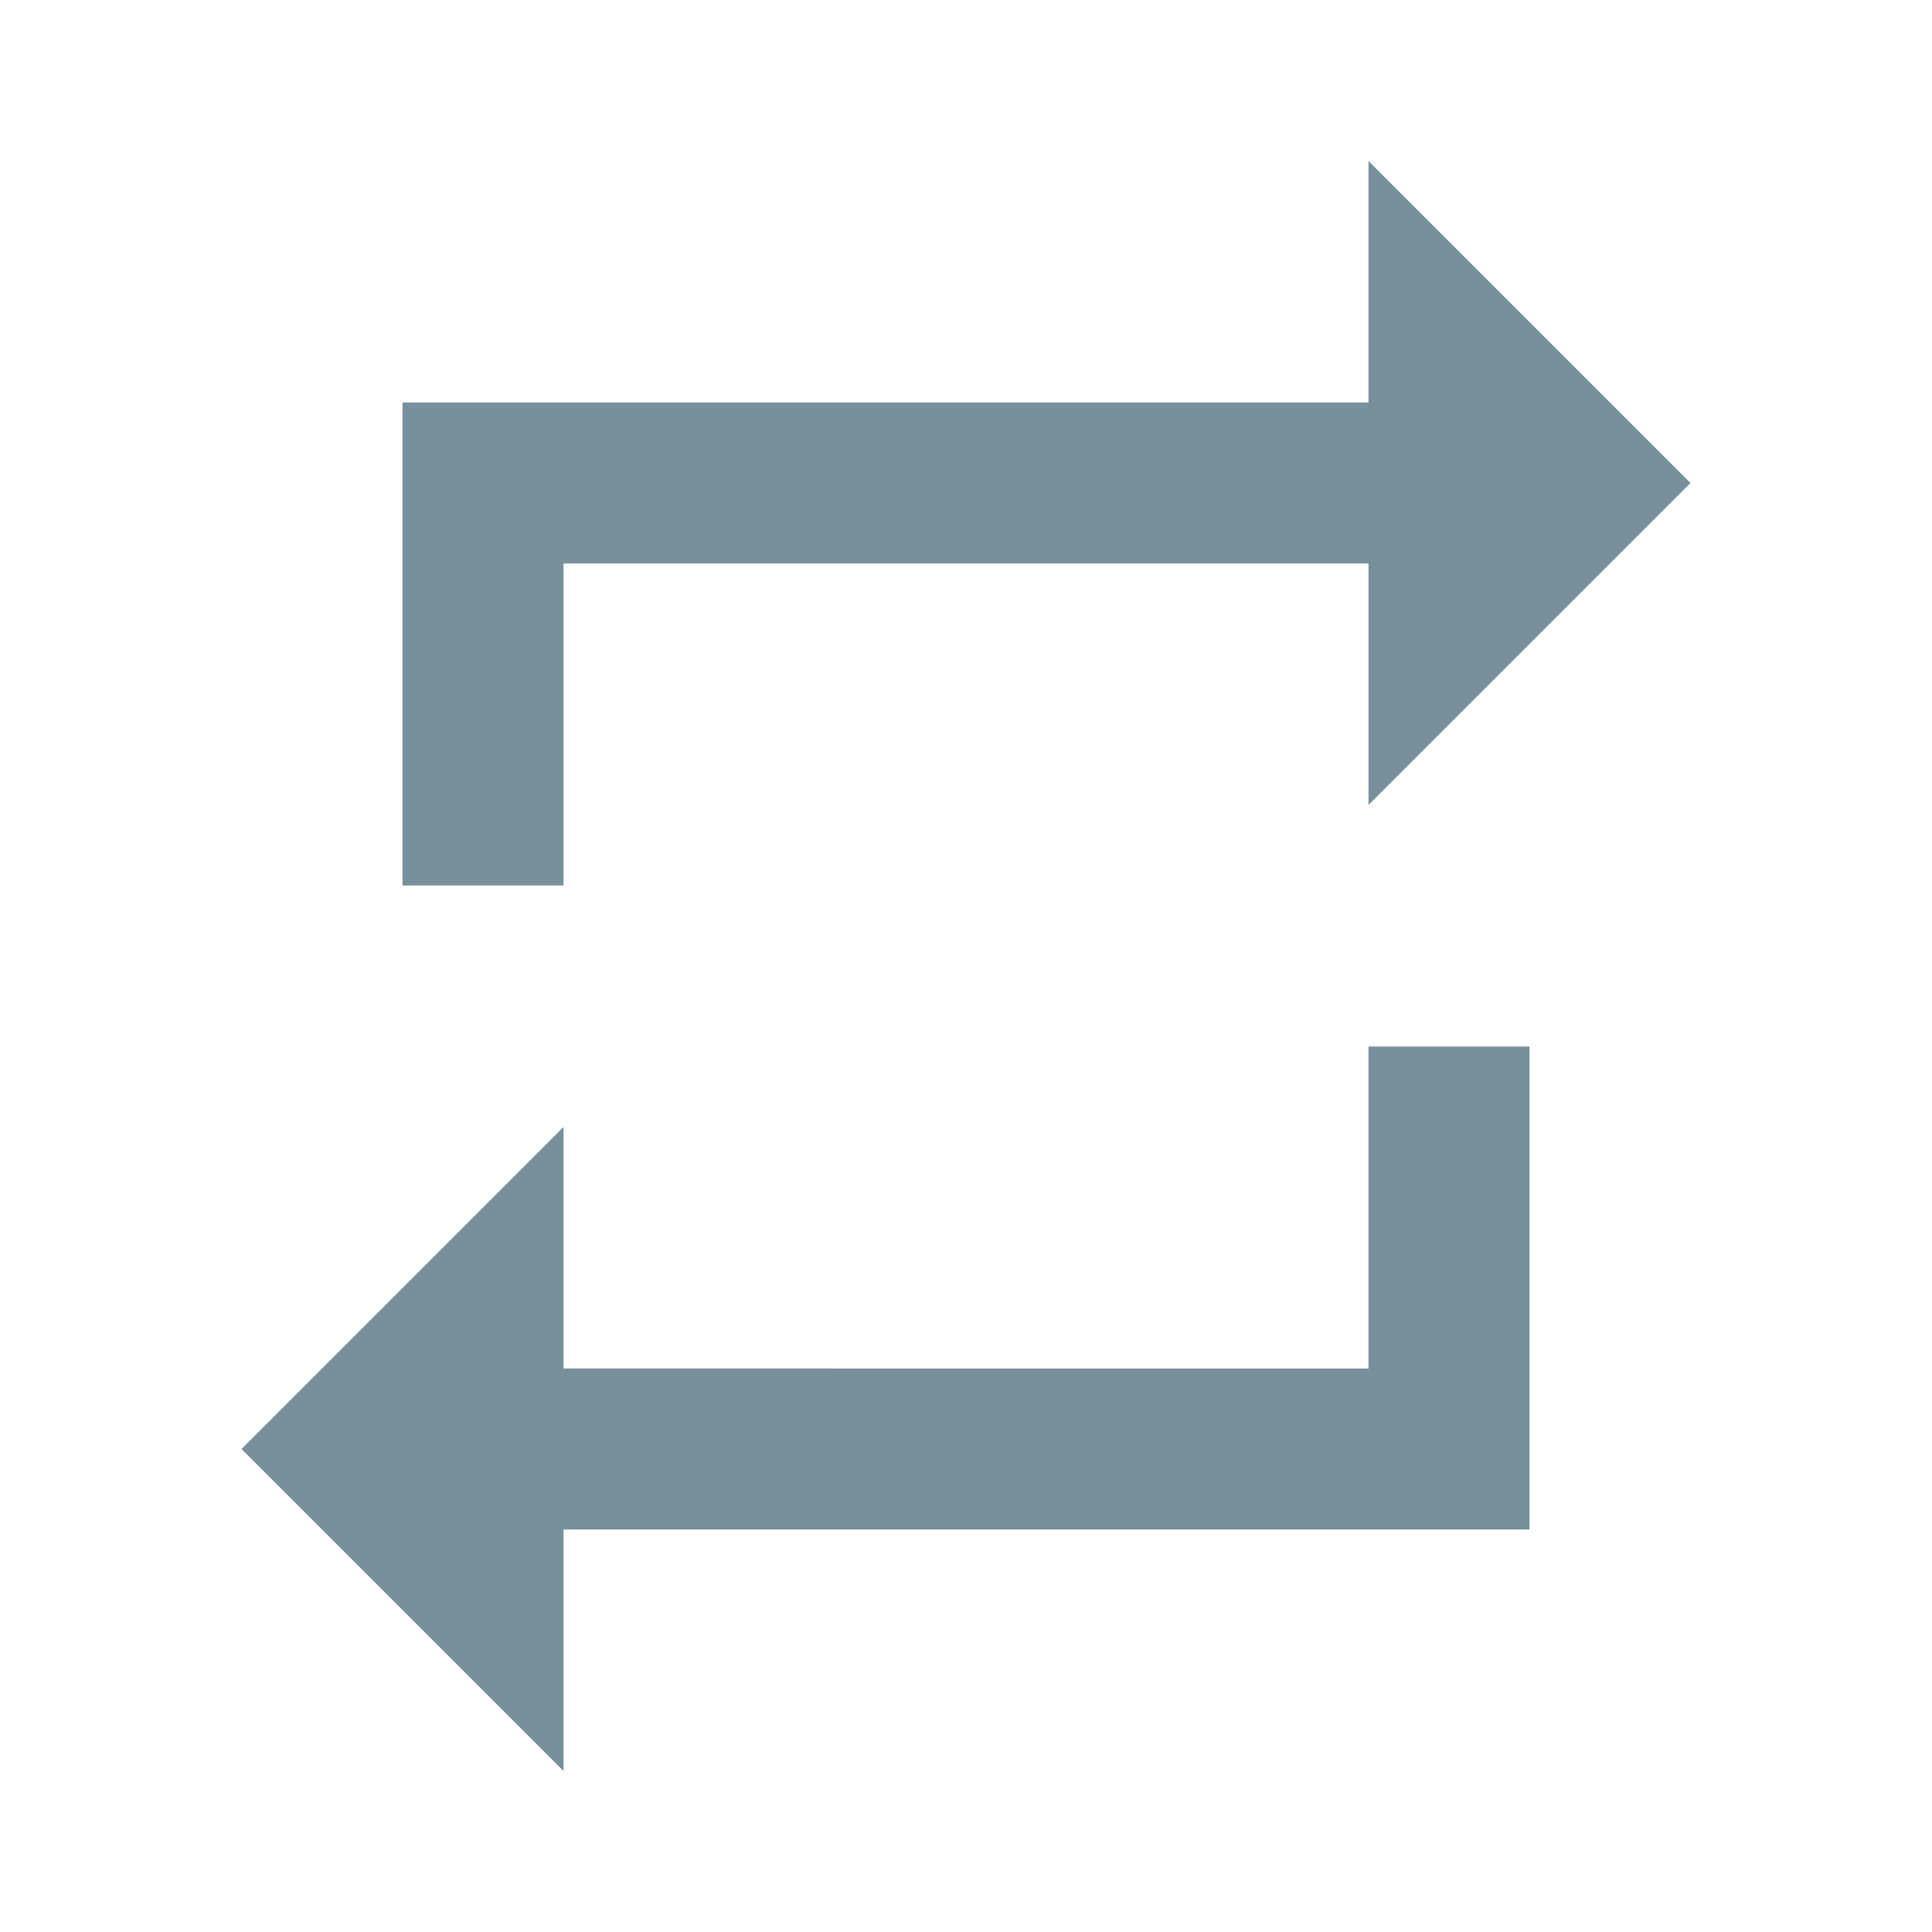 <?xml version="1.0" encoding="utf-8"?>
<!-- Generator: Adobe Illustrator 16.0.0, SVG Export Plug-In . SVG Version: 6.00 Build 0)  -->
<!DOCTYPE svg PUBLIC "-//W3C//DTD SVG 1.1//EN" "http://www.w3.org/Graphics/SVG/1.1/DTD/svg11.dtd">
<svg version="1.1" id="Capa_1" xmlns="http://www.w3.org/2000/svg" xmlns:xlink="http://www.w3.org/1999/xlink" x="0px" y="0px"
	 width="24px" height="24px" viewBox="0 0 24 24" enable-background="new 0 0 24 24" xml:space="preserve">
<g id="Capa_1_1_">
	<path fill="none" d="M0,0h24v24H0V0z"/>
	<path fill="#78909C" d="M21,6l-4-4v3H5v6h2V7h10v3L21,6z M17,13v4H7v-3l-4,4l0.03,0.03L7,22v-3h12v-6H17z"/>
</g>
</svg>
